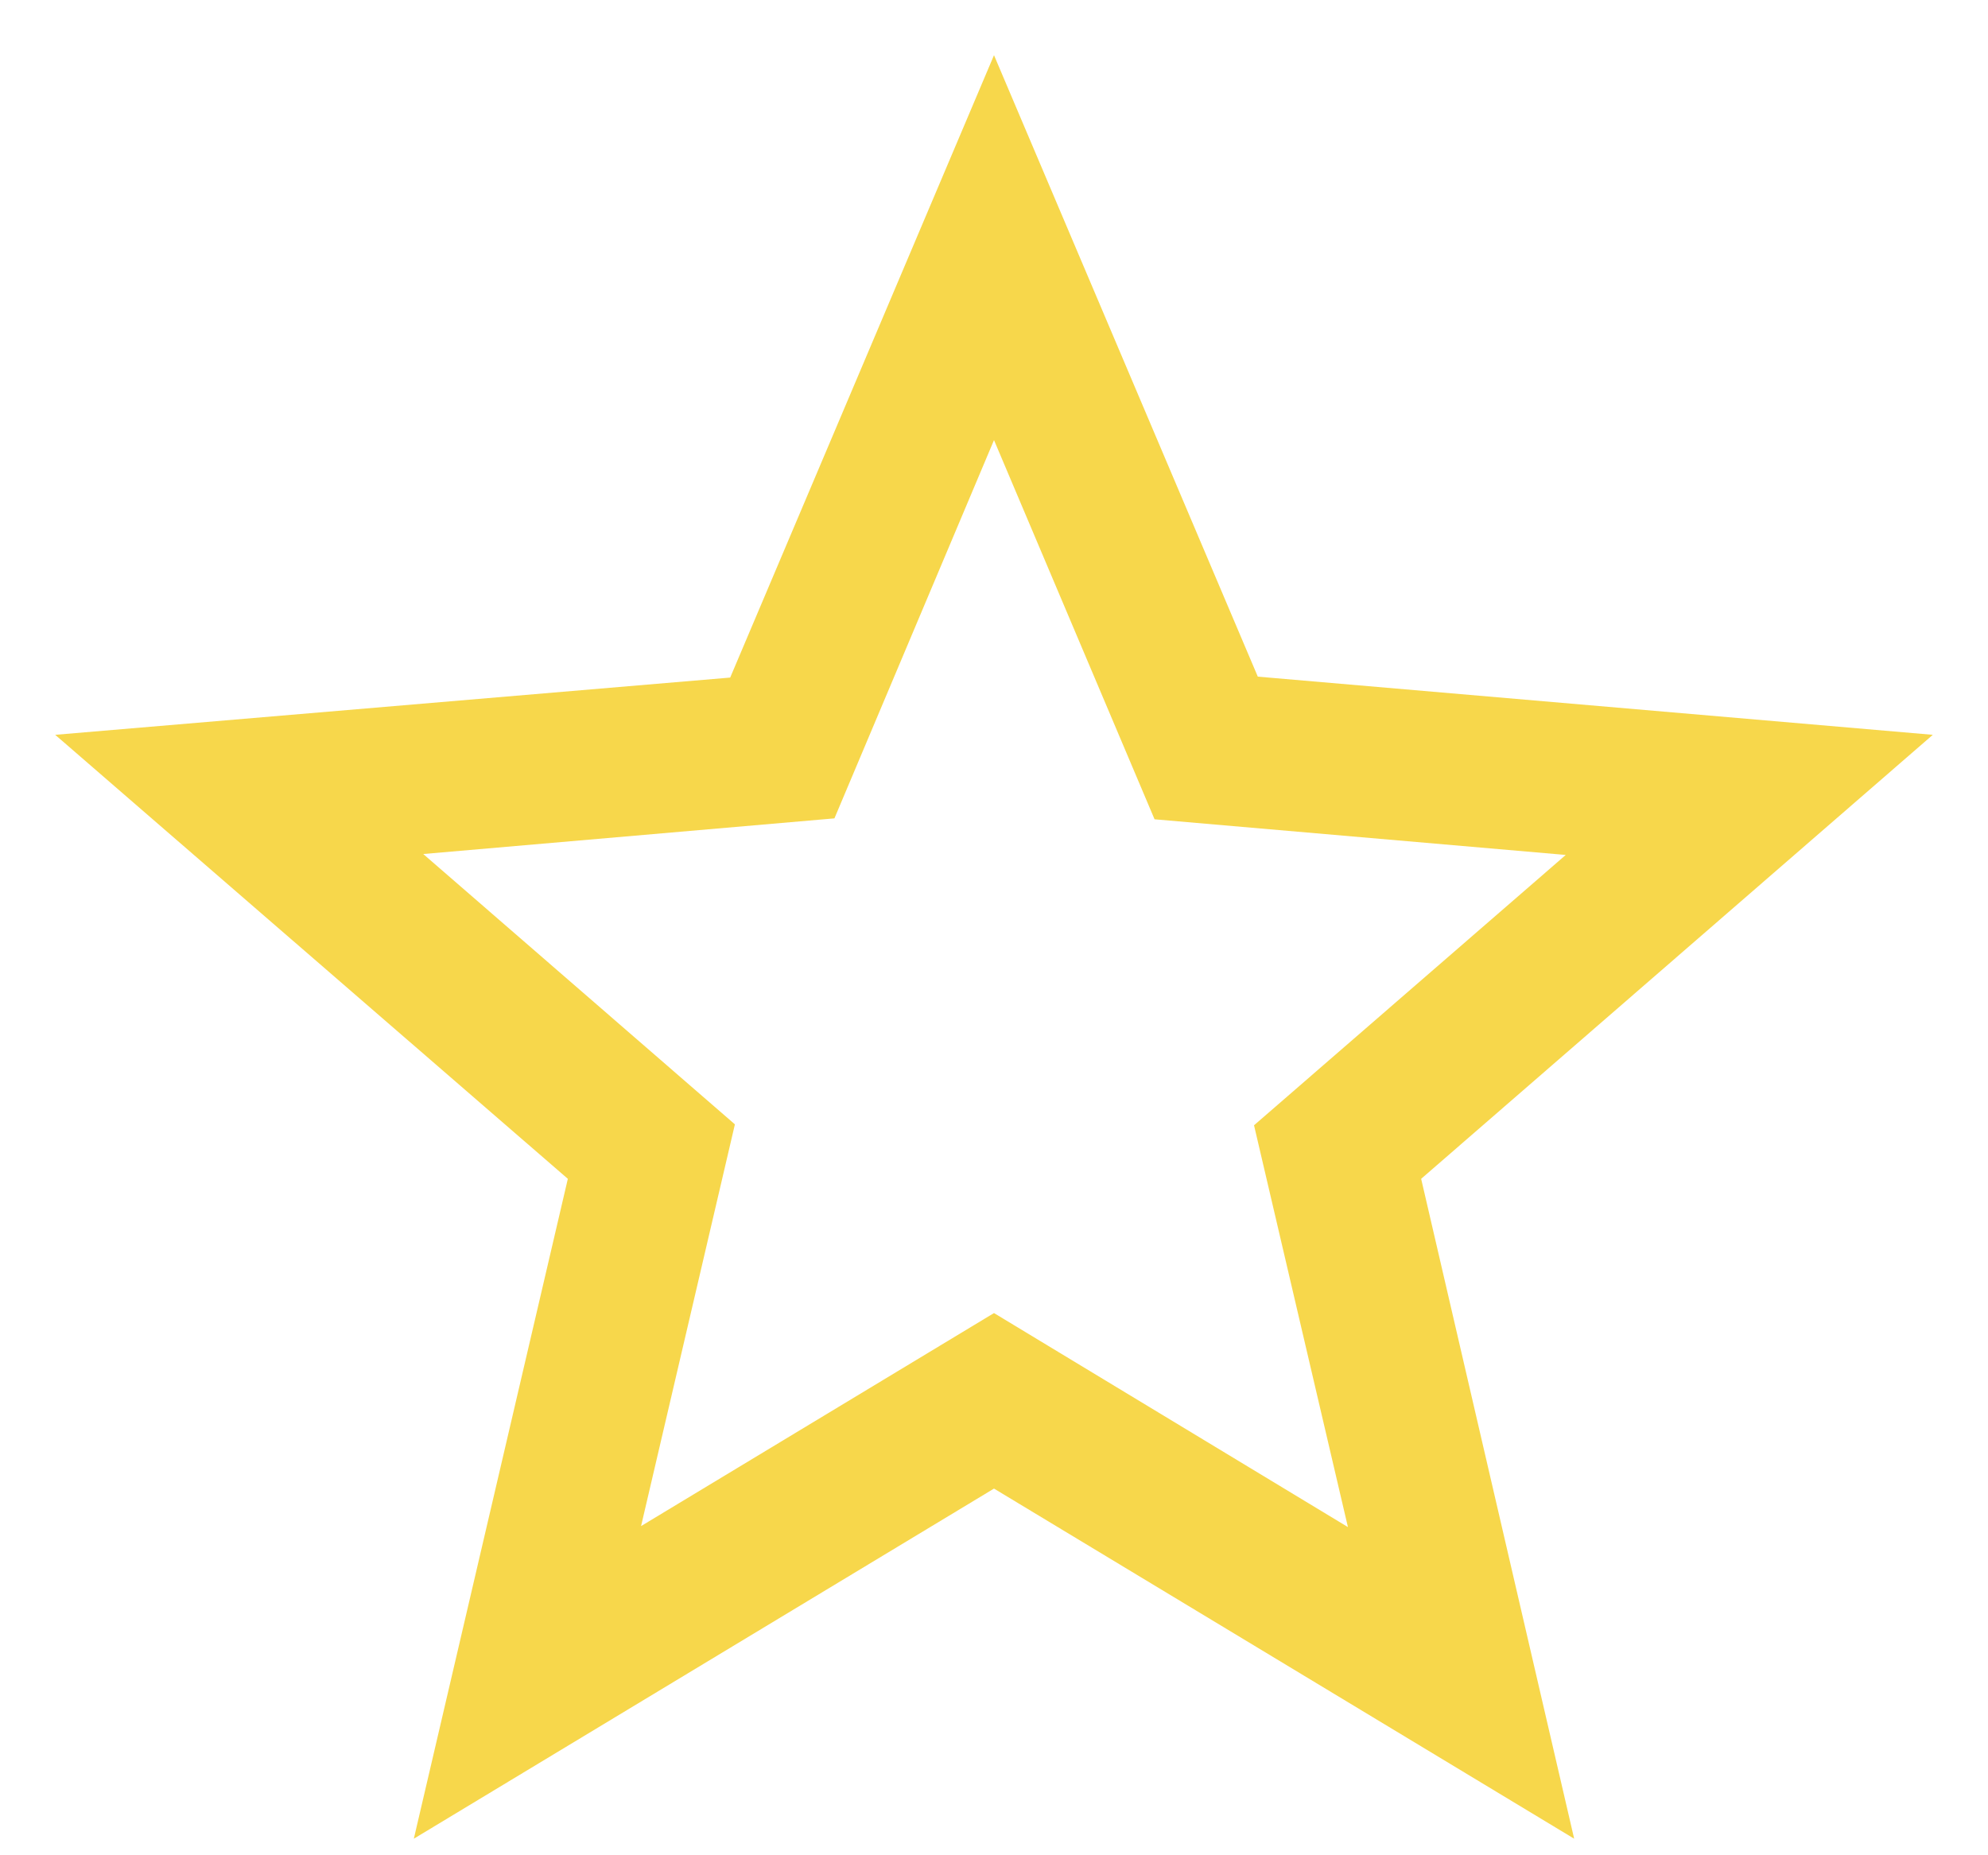 <svg width="30" height="28" viewBox="0 0 30 28" fill="none" xmlns="http://www.w3.org/2000/svg">
<path d="M29.167 11.09L18.981 10.212L15 0.833L11.019 10.226L0.833 11.09L8.569 17.791L6.245 27.75L15 22.466L23.755 27.75L21.446 17.791L29.167 11.09ZM15 19.817L9.674 23.032L11.09 16.969L6.387 12.889L12.592 12.351L15 6.642L17.423 12.365L23.628 12.903L18.924 16.983L20.341 23.047L15 19.817Z" fill="#F7D74B"/>
</svg>
